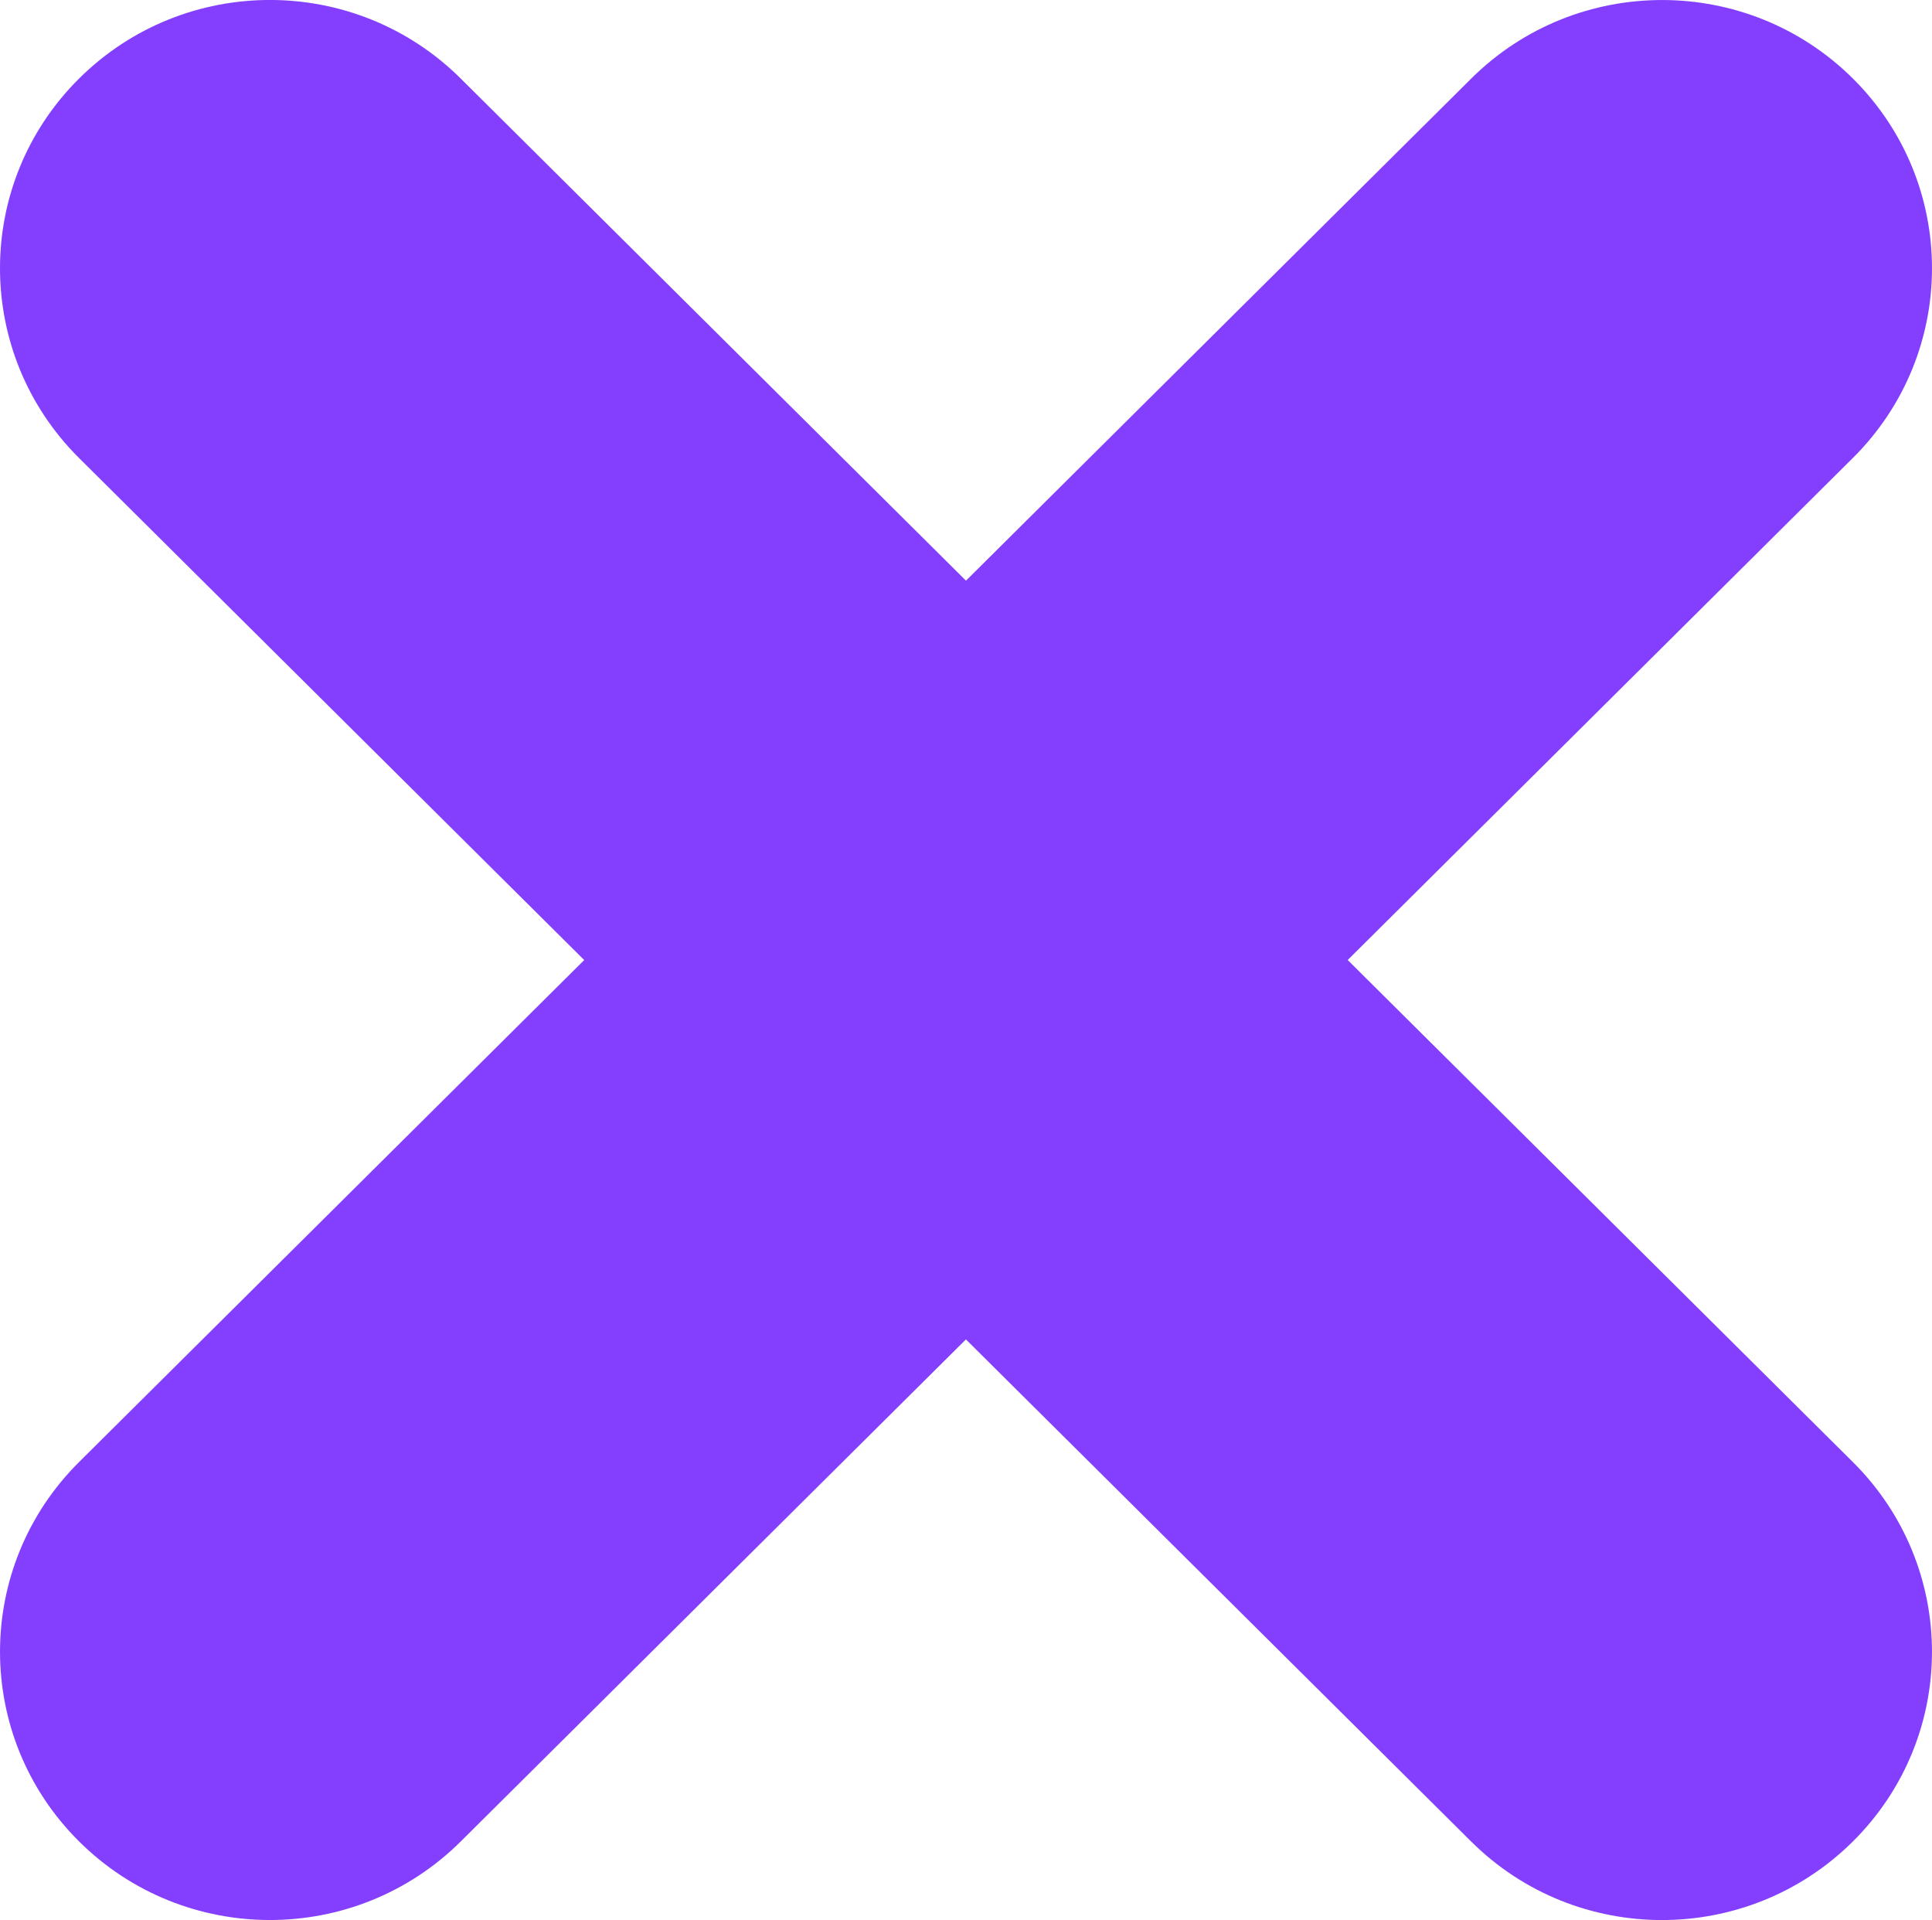 <?xml version="1.0" encoding="utf-8"?>
<!-- Generator: Adobe Illustrator 16.0.0, SVG Export Plug-In . SVG Version: 6.00 Build 0)  -->
<!DOCTYPE svg PUBLIC "-//W3C//DTD SVG 1.1//EN" "http://www.w3.org/Graphics/SVG/1.1/DTD/svg11.dtd">
<svg version="1.1" id="Layer_1" xmlns="http://www.w3.org/2000/svg" xmlns:xlink="http://www.w3.org/1999/xlink" x="0px" y="0px"
	 width="52.209px" height="51.876px" viewBox="0 0.117 52.209 51.876" enable-background="new 0 0.117 52.209 51.876"
	 xml:space="preserve">
<g>
	<path fill="#843FFE" d="M50.072,2.24c2.849,2.829,2.849,7.418,0,10.249l-37.62,37.38c-2.849,2.831-7.468,2.831-10.315,0l0,0
		c-2.849-2.831-2.849-7.42,0-10.251L39.757,2.24C42.605-0.59,47.224-0.59,50.072,2.24L50.072,2.24z"/>
	<path fill="#843FFE" d="M50.072,49.869c-2.85,2.831-7.469,2.833-10.317,0.002l-37.62-37.38C-0.711,9.66-0.713,5.071,2.136,2.24l0,0
		c2.849-2.832,7.467-2.832,10.315,0l37.621,37.38C52.92,42.451,52.921,47.038,50.072,49.869L50.072,49.869z"/>
</g>
<g>
	<path fill="#843FFE" d="M-85.063,48.234c-2.105,2.511-5.822,2.86-8.302,0.781l-48.024-40.239c-2.479-2.078-2.786-5.797-0.681-8.307
		l0,0c2.103-2.511,5.818-2.862,8.299-0.784l48.025,40.24C-83.267,42.004-82.96,45.725-85.063,48.234L-85.063,48.234z"/>
	<path fill="#843FFE" d="M-142.077,48.229c-2.103-2.514-1.795-6.233,0.686-8.31l48.036-40.228c2.48-2.076,6.195-1.727,8.295,0.785
		l0,0c2.105,2.511,1.799,6.229-0.682,8.308l-48.036,40.228C-136.257,51.089-139.975,50.738-142.077,48.229L-142.077,48.229z"/>
</g>
</svg>
